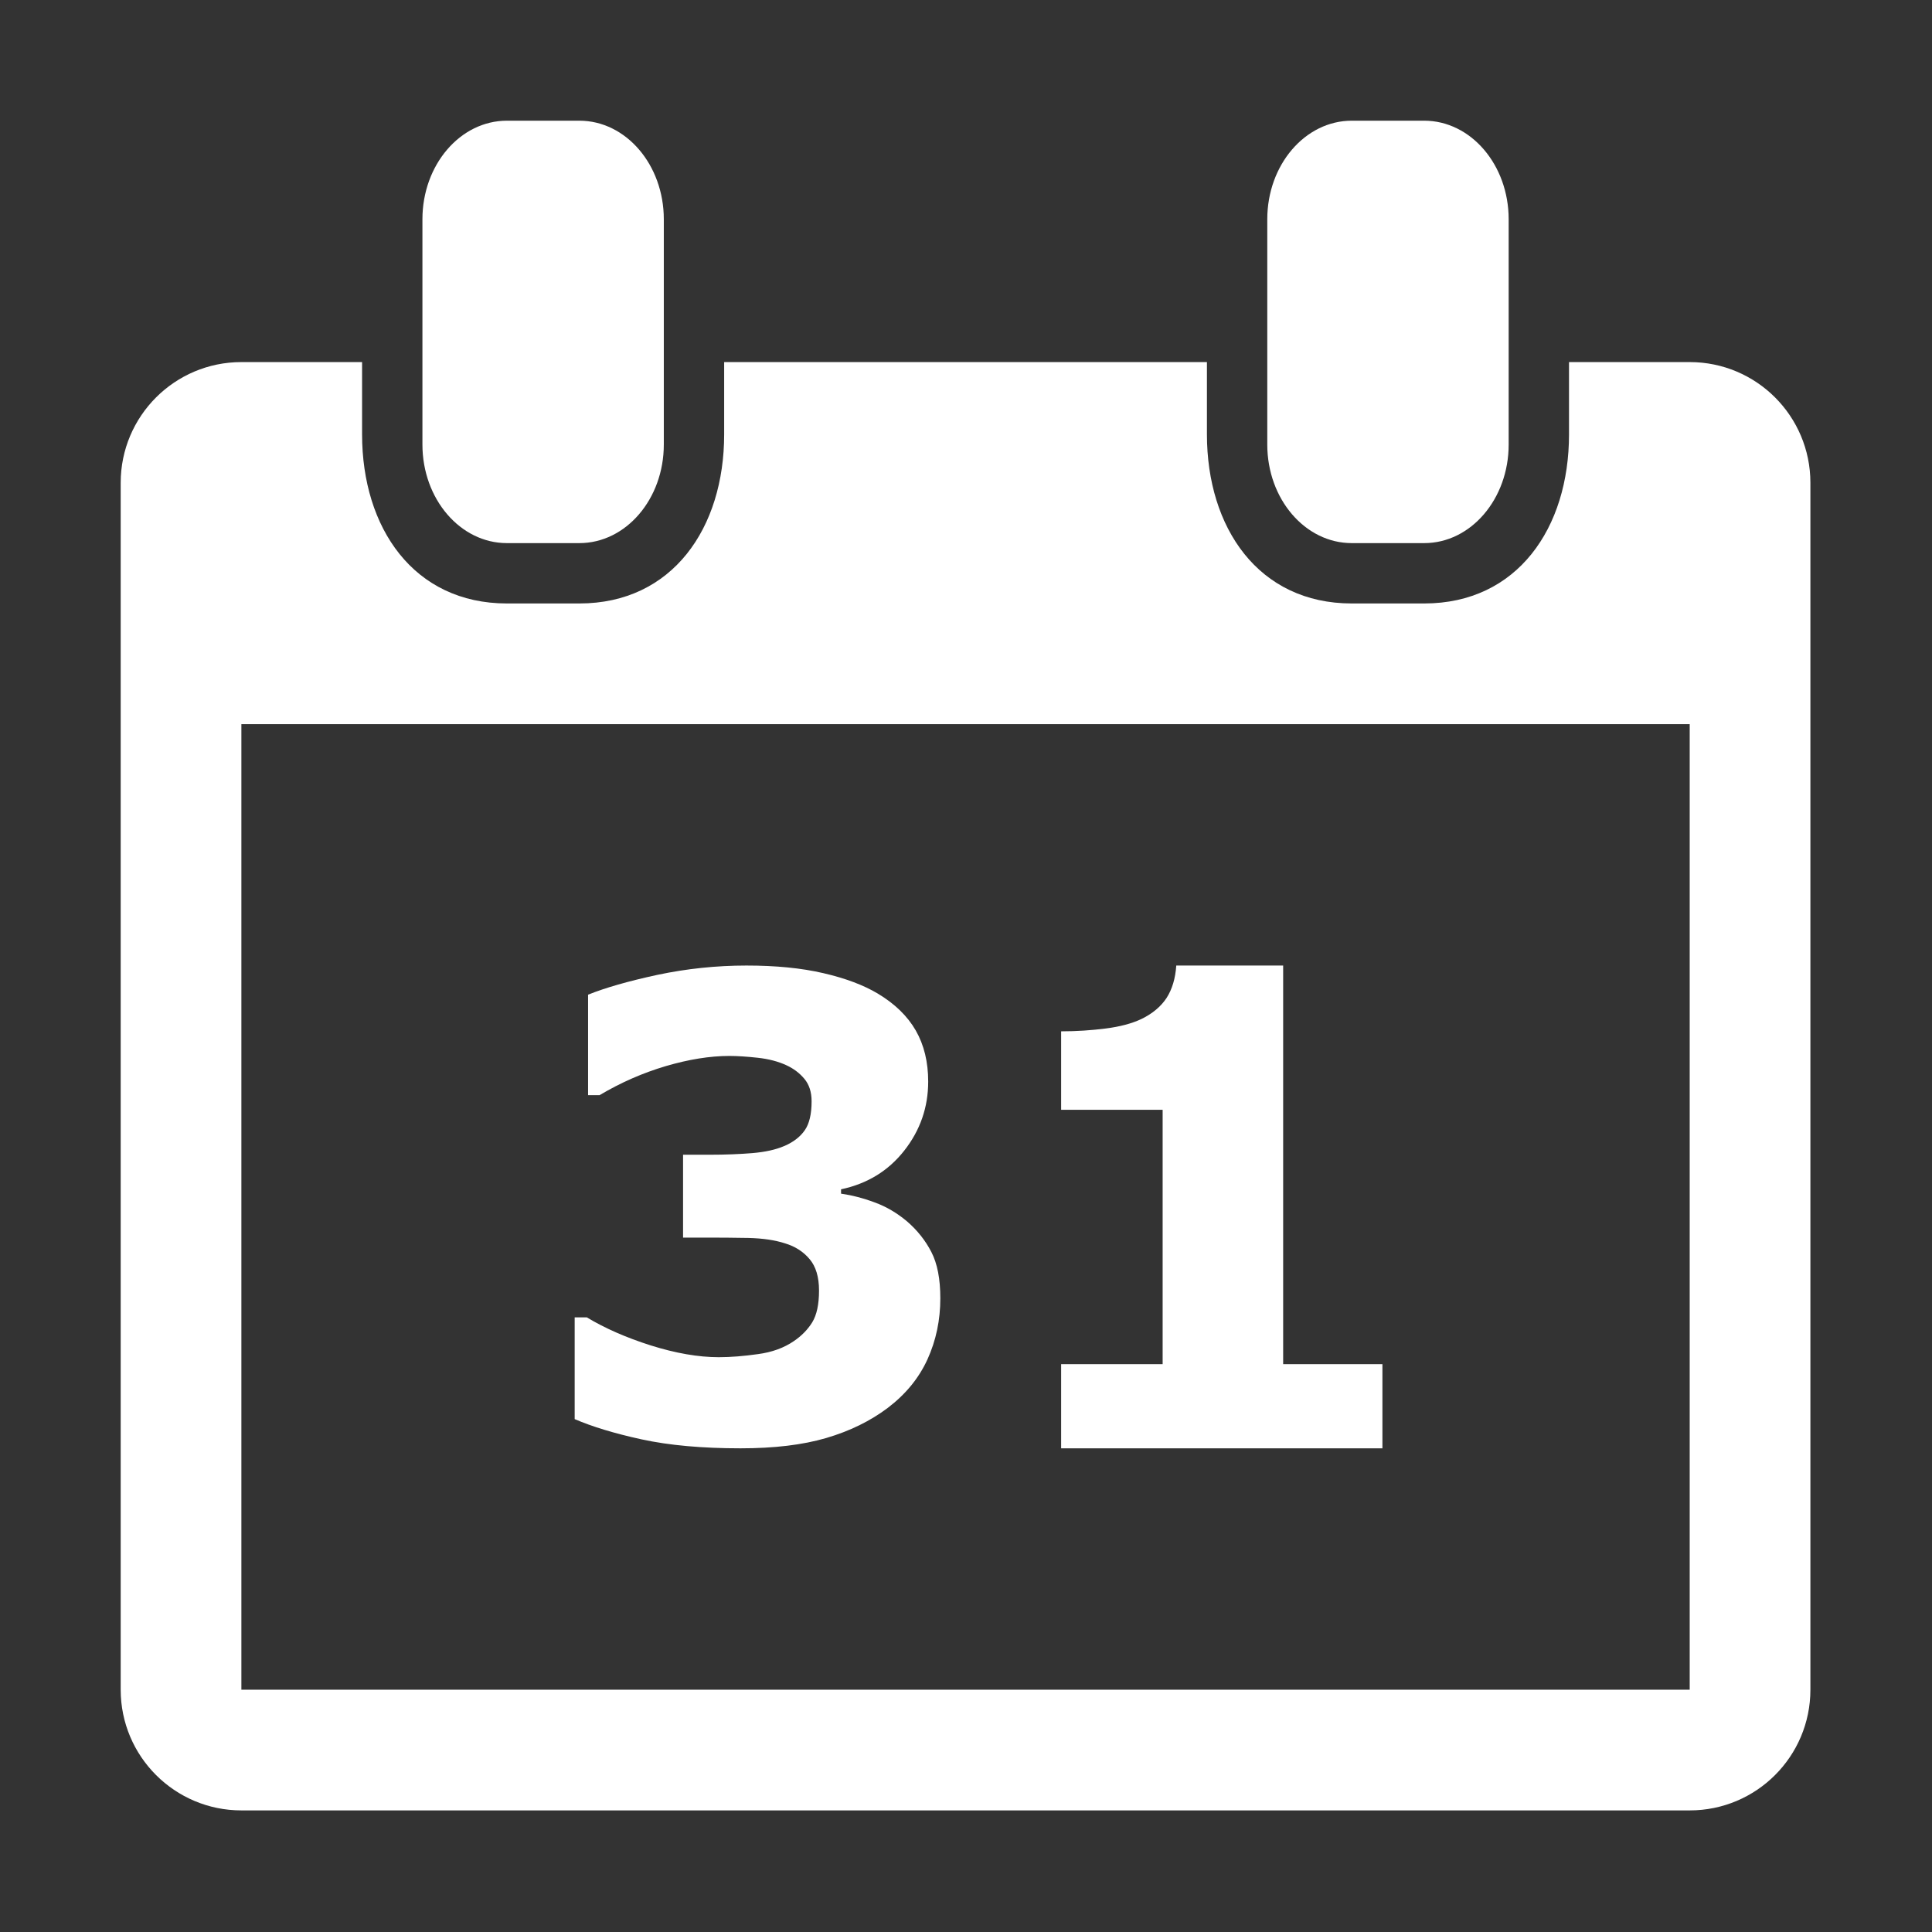 <svg height="17" version="1.1" width="17" xmlns="http://www.w3.org/2000/svg" style="overflow: hidden; position: relative; left: -0.375px; top: -0.937px;" id="canvas-for-livicon-8"><rect width="100%" height="100%" fill="#333333" stroke="none"/><desc style="-webkit-tap-highlight-color: rgba(0, 0, 0, 0);"></desc><defs style="-webkit-tap-highlight-color: rgba(0, 0, 0, 0);"></defs><path fill="#ffffff" stroke="none" d="M11,7.366C11,8.269,10.373,9,9.6,9H8.4C7.627,9,7,8.269,7,7.366V3.634C7,2.731,7.627,2,8.4,2H9.6C10.373,2,11,2.731,11,3.634V7.366ZM25,3.634C25,2.731,24.373,2,23.6,2H22.4C21.627,2,21,2.731,21,3.634V7.366C21,8.269,21.627,9,22.4,9H23.6C24.373,9,25,8.269,25,7.366V3.634Z" stroke-width="0" transform="matrix(0.531,0,0,0.531,0,0)" style="-webkit-tap-highlight-color: rgba(0, 0, 0, 0);"></path><path fill="#ffffff" stroke="none" d="M28,6H26V7.199C26,8.746,25.146,10,23.6,10H22.4C20.854,10,20,8.746,20,7.199V6H12V7.199C12,8.746,11.146,10,9.6,10H8.4C6.854,10,6,8.746,6,7.199V6H4C2.896,6,2,6.895,2,8V28C2,29.105,2.896,30,4,30H28C29.105,30,30,29.105,30,28V8C30,6.895,29.105,6,28,6ZM28,28H4V12H28V28ZM15.031,20.24C15.199,20.385,15.334,20.554,15.433,20.746C15.533,20.939,15.582,21.193,15.582,21.514C15.582,21.875,15.512,22.211,15.369,22.526C15.226,22.839,15.006,23.106,14.71,23.331C14.421,23.548,14.083,23.714,13.692,23.829S12.828,24,12.271,24C11.636,24,11.09,23.951,10.634,23.852S9.808,23.639,9.523,23.516V21.83H9.724C10.019,22.008,10.372,22.164,10.784,22.295C11.195,22.424,11.571,22.49,11.911,22.49C12.11,22.49,12.327,22.472,12.56,22.439C12.794,22.408,12.992,22.335,13.154,22.224C13.281,22.138,13.383,22.035,13.459,21.913C13.534,21.79,13.572,21.616,13.572,21.386C13.572,21.161,13.52,20.988,13.417,20.866C13.314,20.743,13.179,20.655,13.01,20.604C12.841,20.549,12.639,20.52,12.402,20.514C12.165,20.51,11.944,20.508,11.741,20.508H11.319V19.135H11.757C12.026,19.135,12.263,19.125,12.469,19.108C12.676,19.09,12.851,19.053,12.995,18.991C13.146,18.927,13.26,18.839,13.336,18.729C13.411,18.622,13.449,18.461,13.449,18.25C13.449,18.096,13.409,17.973,13.33,17.878S13.151,17.707,13.031,17.652C12.897,17.59,12.739,17.548,12.556,17.528S12.217,17.498,12.086,17.498C11.763,17.498,11.413,17.555,11.034,17.666C10.656,17.778,10.29,17.937,9.935,18.148H9.745V16.483C10.027,16.369,10.41,16.259,10.895,16.154C11.379,16.052,11.87,16,12.369,16C12.853,16,13.278,16.041,13.643,16.126C14.007,16.21,14.308,16.323,14.545,16.464C14.827,16.633,15.037,16.836,15.175,17.076C15.313,17.317,15.381,17.599,15.381,17.923C15.381,18.35,15.248,18.731,14.984,19.067S14.371,19.616,13.937,19.708V19.78C14.112,19.805,14.298,19.852,14.494,19.925C14.69,19.996,14.869,20.104,15.031,20.24ZM22.908,24H17.584V22.605H19.266V18.39H17.584V17.09C17.842,17.09,18.088,17.073,18.324,17.043C18.558,17.013,18.756,16.961,18.914,16.886C19.098,16.797,19.238,16.679,19.332,16.536C19.424,16.392,19.477,16.215,19.492,16H21.263V22.605H22.908V24Z" opacity="1" transform="matrix(0.531,0,0,0.531,0,0)" stroke-width="0" style="-webkit-tap-highlight-color: rgba(0, 0, 0, 0); opacity: 1;"></path><path fill="#ffffff" stroke="none" d="M28,6H26V7.199C26,8.746,25.146,10,23.6,10H22.4C20.854,10,20,8.746,20,7.199V6H12V7.199C12,8.746,11.146,10,9.6,10H8.4C6.854,10,6,8.746,6,7.199V6H4C2.896,6,2,6.895,2,8V28C2,29.105,2.896,30,4,30H28C29.105,30,30,29.105,30,28V8C30,6.895,29.105,6,28,6ZM28,28H4V12H28V28ZM19.205,24H13.205V22.607H15.101V18.388H13.205V17.088C13.495,17.088,13.772,17.072,14.038,17.042S14.525,16.96,14.702,16.885C14.911,16.796,15.068,16.678,15.173,16.535C15.277,16.391,15.338,16.213,15.354,15.999H17.352V22.606H19.206V24Z" opacity="0" transform="matrix(0.531,0,0,0.531,0,0)" stroke-width="0" style="-webkit-tap-highlight-color: rgba(0, 0, 0, 0); opacity: 0;"></path><path fill="#ffffff" stroke="none" d="M28,6H26V7.199C26,8.746,25.146,10,23.6,10H22.4C20.854,10,20,8.746,20,7.199V6H12V7.199C12,8.746,11.146,10,9.6,10H8.4C6.854,10,6,8.746,6,7.199V6H4C2.896,6,2,6.895,2,8V28C2,29.105,2.896,30,4,30H28C29.105,30,30,29.105,30,28V8C30,6.895,29.105,6,28,6ZM28,28H4V12H28V28ZM19.324,24H13.163V22.703C13.634,22.361,14.104,22,14.577,21.617S15.429,20.904,15.714,20.627C16.139,20.217,16.442,19.857,16.621,19.553C16.799,19.248,16.889,18.944,16.889,18.647C16.889,18.288,16.774,18.012,16.545,17.817C16.313,17.622,15.982,17.52,15.55,17.52C15.226,17.52,14.886,17.59,14.53,17.723C14.174,17.856,13.842,18.028,13.537,18.235H13.368V16.489C13.618,16.38,13.985,16.27,14.472,16.161C14.959,16.052,15.447,16.001,15.935,16.001C16.918,16.001,17.668,16.208,18.186,16.618C18.7,17.032,18.957,17.618,18.957,18.374C18.957,18.868,18.838,19.339,18.59,19.784C18.342,20.233,17.961,20.69,17.453,21.165C17.133,21.46,16.812,21.733,16.488,21.979C16.164,22.227,15.934,22.399,15.798,22.499H19.324V24Z" opacity="0" transform="matrix(0.531,0,0,0.531,0,0)" stroke-width="0" style="-webkit-tap-highlight-color: rgba(0, 0, 0, 0); opacity: 0;"></path><path fill="#ffffff" stroke="none" d="M28,6H26V7.2C26,8.746,25.146,10,23.6,10H22.4C20.854,10,20,8.746,20,7.2V6H12V7.2C12,8.746,11.146,10,9.6,10H8.4C6.854,10,6,8.746,6,7.2V6H4C2.896,6,2,6.896,2,8V28C2,29.105,2.896,30,4,30H28C29.105,30,30,29.105,30,28V8C30,6.896,29.105,6,28,6ZM28,28H4V12H28V28ZM18.477,20.24C18.645,20.385,18.78,20.553,18.879,20.746S19.027,21.193,19.027,21.514C19.027,21.875,18.955,22.211,18.814,22.524C18.669,22.838,18.451,23.106,18.156,23.329C17.867,23.546,17.527,23.714,17.136,23.829S16.273,24,15.716,24C15.08,24,14.535,23.951,14.078,23.852C13.622,23.752,13.253,23.639,12.968,23.514V21.83H13.168C13.464,22.008,13.816,22.162,14.228,22.293S15.016,22.49,15.356,22.49C15.555,22.49,15.771,22.472,16.004,22.439C16.238,22.408,16.438,22.335,16.598,22.224C16.727,22.138,16.828,22.035,16.903,21.913C16.979,21.79,17.016,21.616,17.016,21.386C17.016,21.161,16.965,20.988,16.862,20.866C16.758,20.743,16.622,20.655,16.454,20.604C16.286,20.549,16.083,20.52,15.846,20.514S15.389,20.508,15.186,20.508H14.763V19.135H15.2C15.469,19.135,15.707,19.125,15.912,19.108S16.293,19.053,16.437,18.991C16.589,18.927,16.703,18.839,16.777,18.729C16.855,18.622,16.89,18.461,16.89,18.25C16.89,18.096,16.851,17.973,16.773,17.879C16.695,17.783,16.593,17.708,16.474,17.652C16.34,17.593,16.182,17.553,16,17.53C15.817,17.509,15.661,17.501,15.531,17.501C15.207,17.501,14.856,17.557,14.477,17.668C14.1,17.78,13.734,17.94,13.378,18.15H13.188V16.485C13.471,16.372,13.854,16.262,14.339,16.158C14.824,16.053,15.316,16,15.813,16C16.298,16,16.722,16.042,17.087,16.127C17.452,16.21,17.753,16.323,17.991,16.464C18.272,16.634,18.481,16.837,18.62,17.077C18.757,17.318,18.825,17.599,18.825,17.924C18.825,18.35,18.692,18.731,18.429,19.067C18.163,19.403,17.816,19.616,17.382,19.708V19.78C17.558,19.805,17.741,19.852,17.937,19.925C18.135,19.996,18.314,20.104,18.477,20.24Z" opacity="0" transform="matrix(0.531,0,0,0.531,0,0)" stroke-width="0" style="-webkit-tap-highlight-color: rgba(0, 0, 0, 0); opacity: 0;"></path></svg>